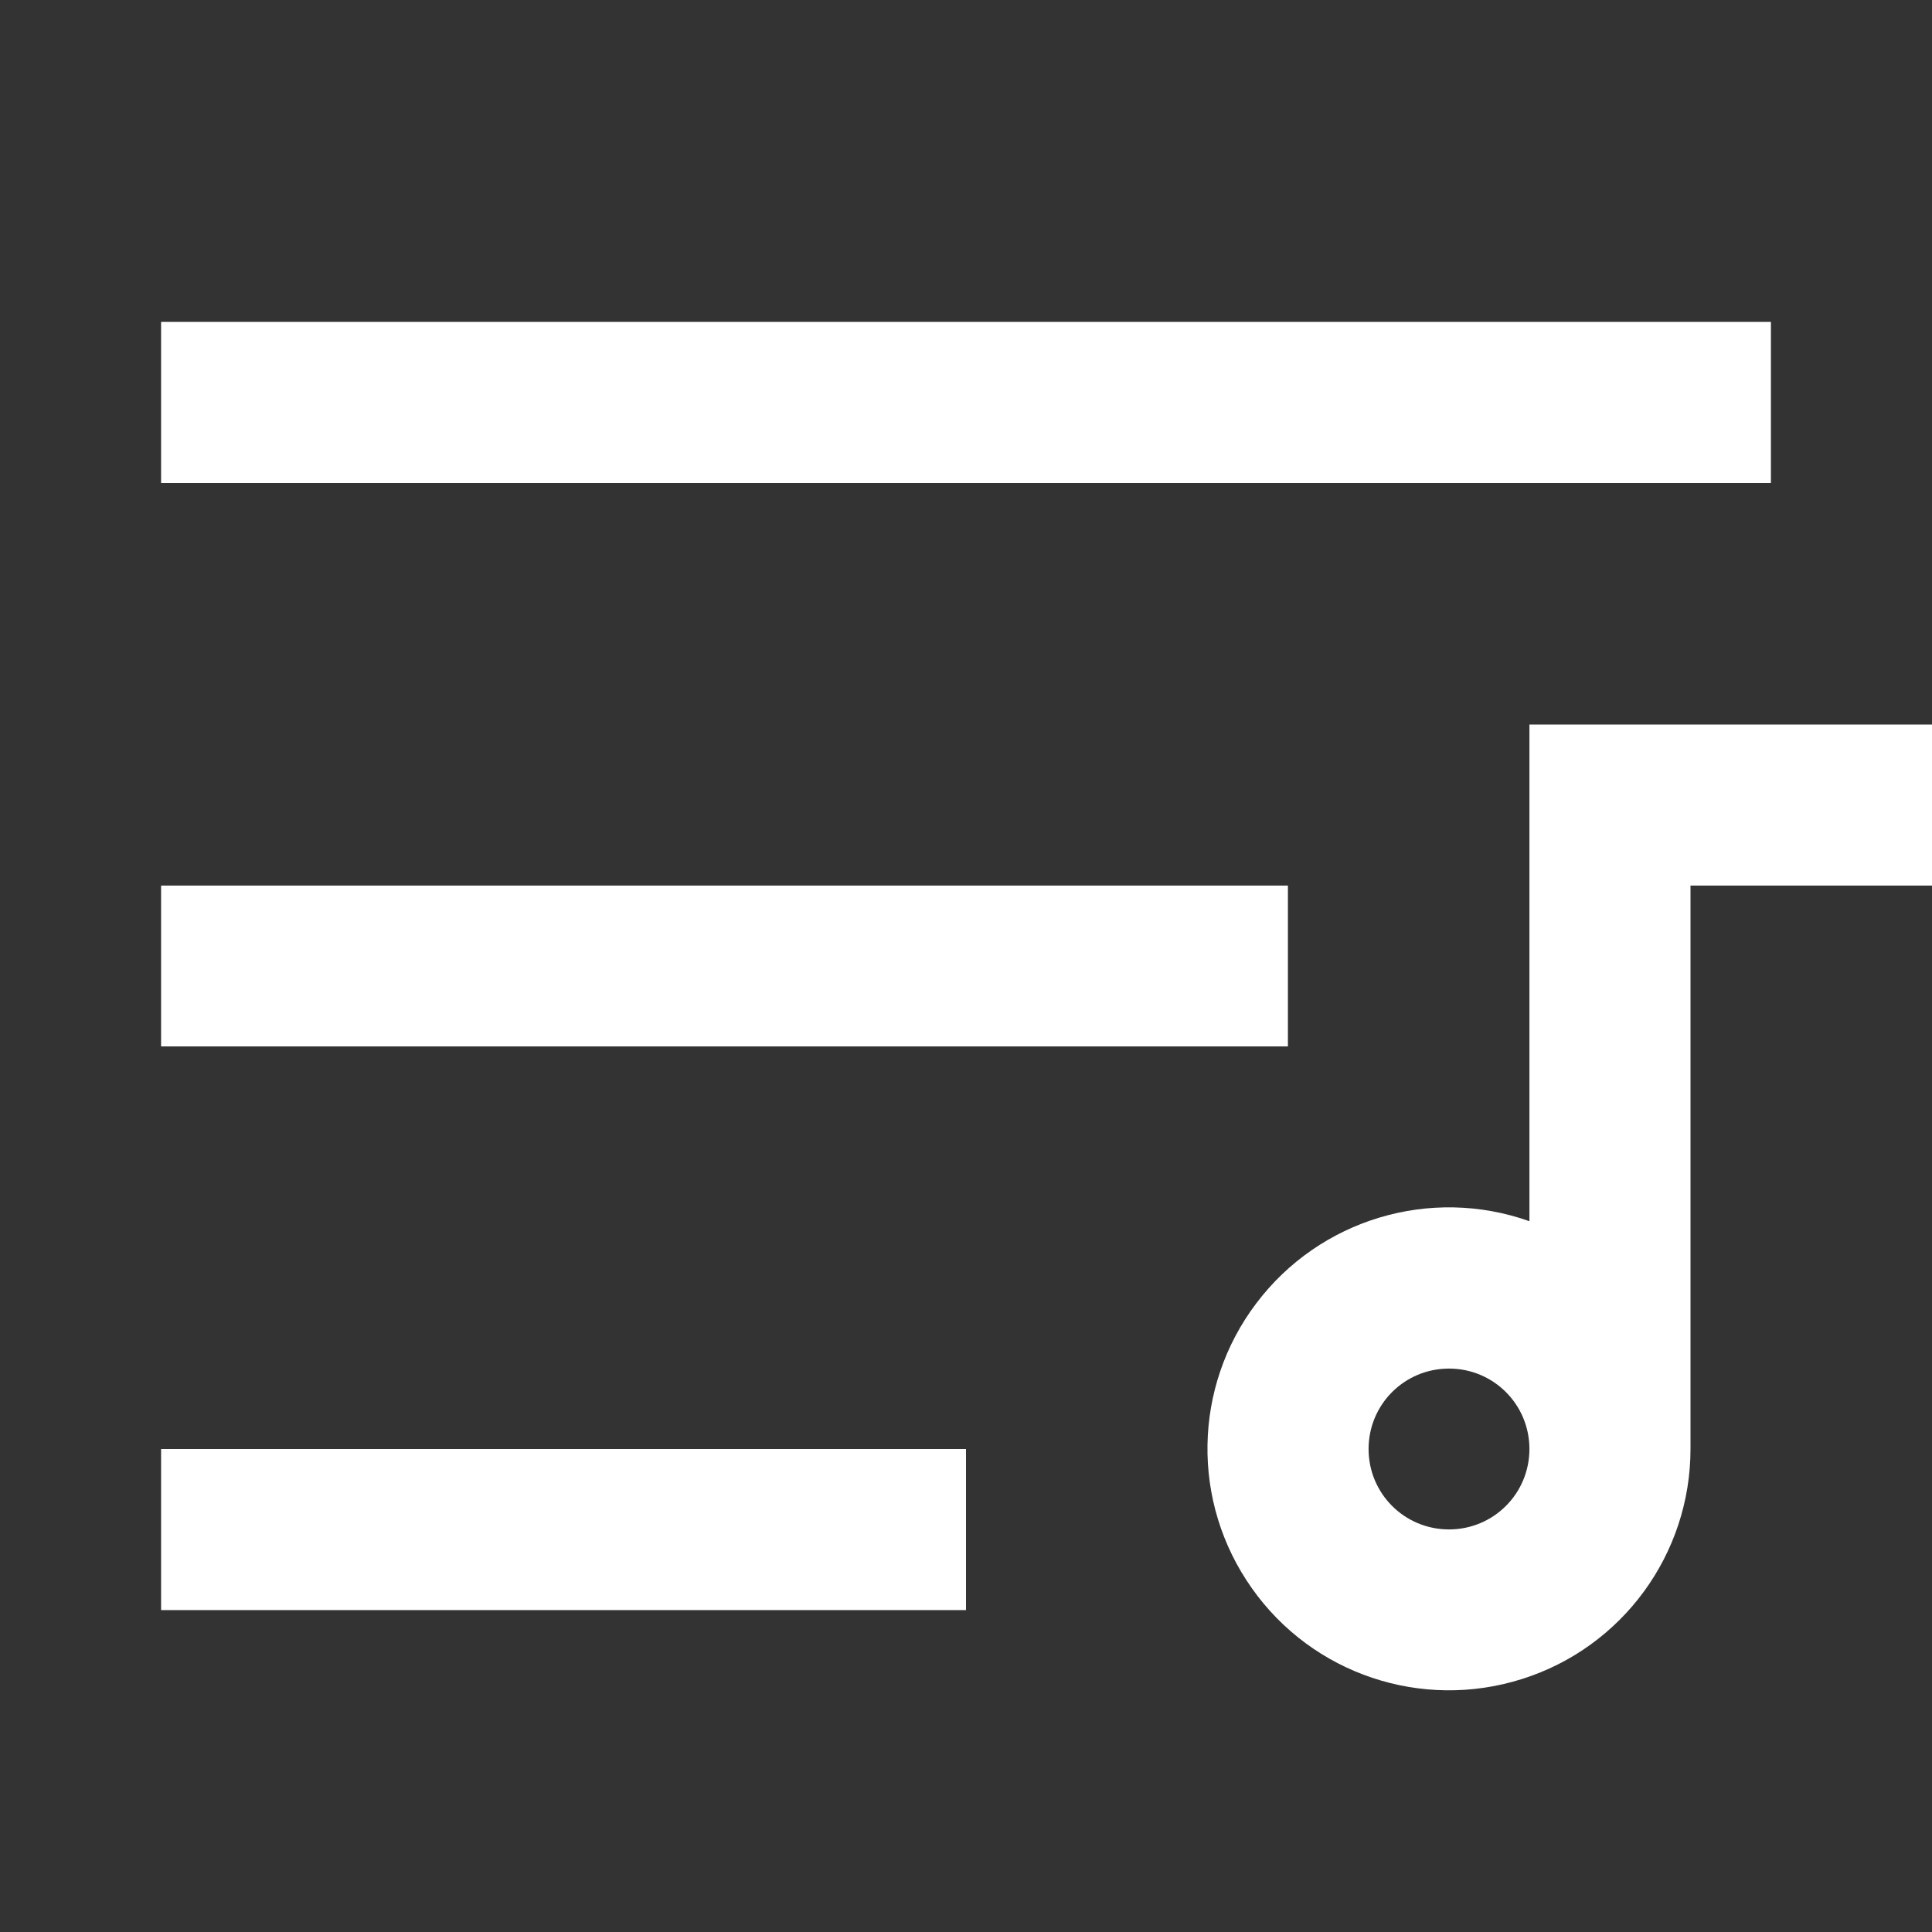 <?xml version="1.0" encoding="UTF-8"?>
<svg xmlns="http://www.w3.org/2000/svg" xmlns:xlink="http://www.w3.org/1999/xlink" width="32" height="32" viewBox="0 0 32 32" version="1.1">
<rect x="0" y="0" width="32" height="32" fill="#333333" stroke="none"/>
<g id="surface1">
<path style=" stroke:none;fill-rule:nonzero;fill:rgb(100%,100%,100%);fill-opacity:1;" d="M 2.668 24 L 16 24 L 16 26.668 L 2.668 26.668 Z M 2.668 14.668 L 21.332 14.668 L 21.332 17.332 L 2.668 17.332 Z M 2.668 5.332 L 29.332 5.332 L 29.332 8 L 2.668 8 Z M 25.332 20.227 L 25.332 12 L 32 12 L 32 14.668 L 28 14.668 L 28 24 C 28 25.742 26.871 27.285 25.211 27.809 C 23.551 28.336 21.738 27.73 20.734 26.305 C 19.727 24.883 19.758 22.973 20.809 21.586 C 21.859 20.195 23.691 19.645 25.332 20.227 Z M 24 25.332 C 24.738 25.332 25.332 24.738 25.332 24 C 25.332 23.262 24.738 22.668 24 22.668 C 23.262 22.668 22.668 23.262 22.668 24 C 22.668 24.738 23.262 25.332 24 25.332 Z M 24 25.332 "/>
</g>
</svg>
